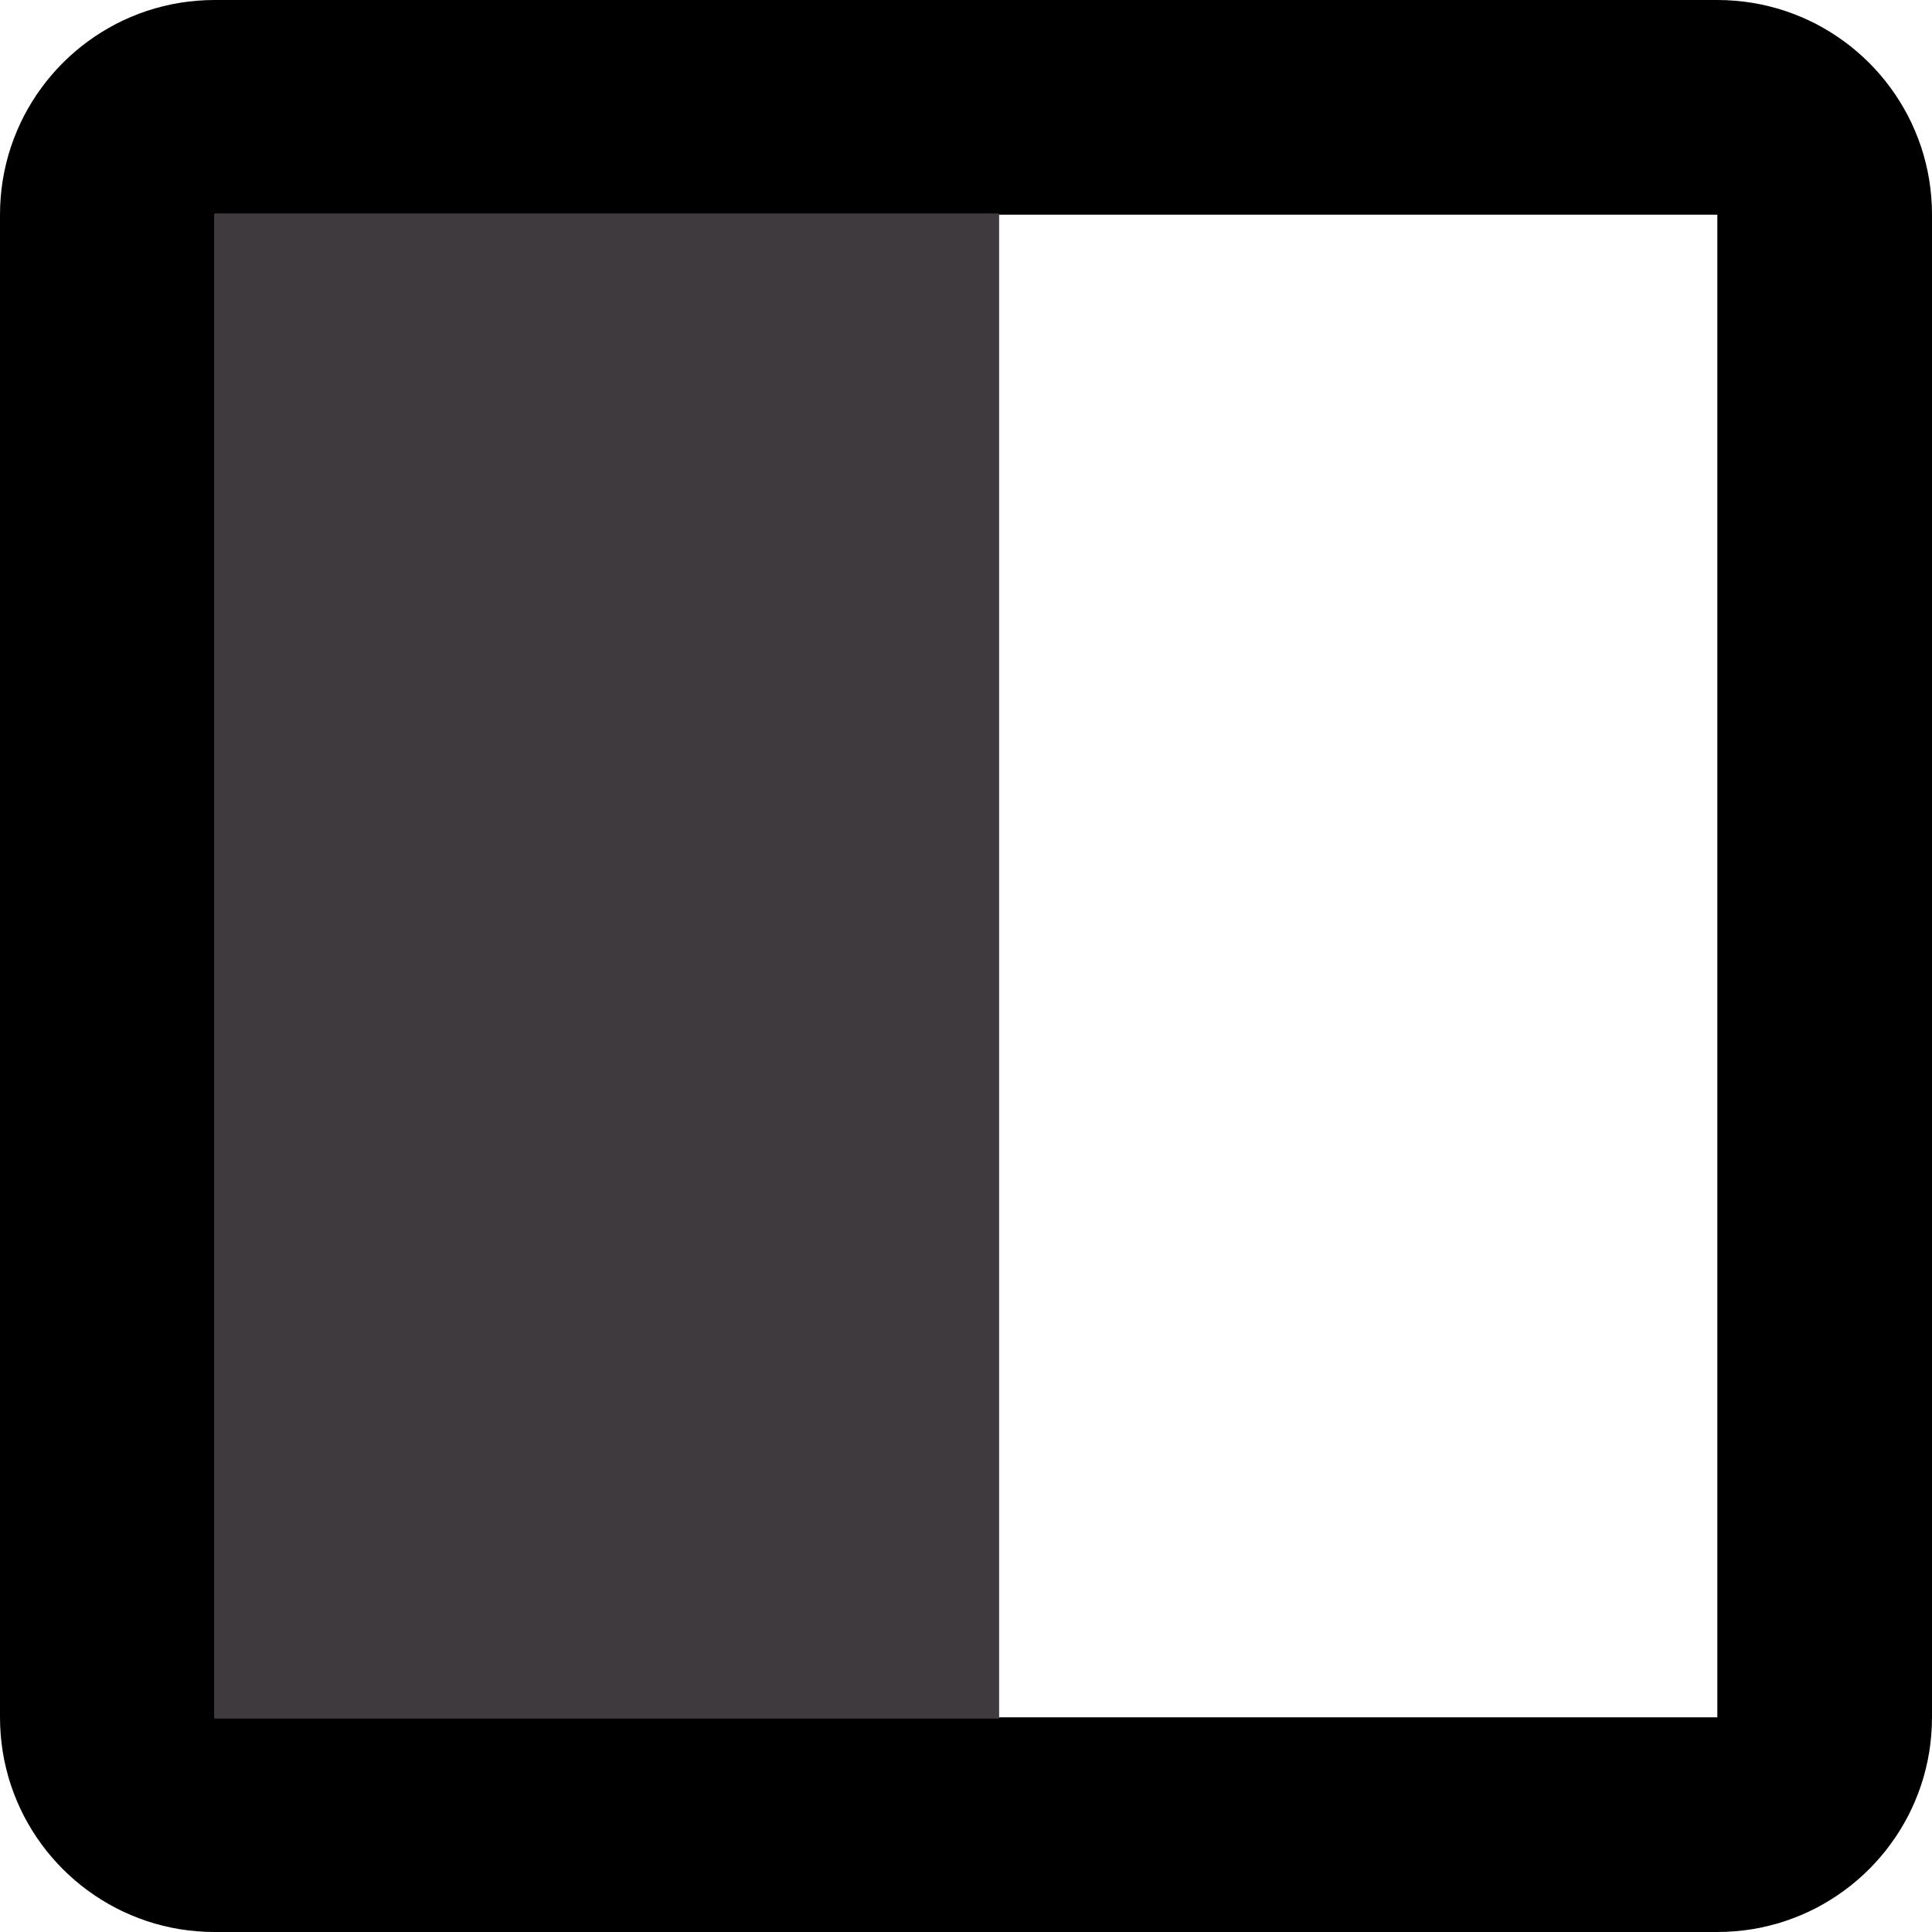 <?xml version="1.0" encoding="UTF-8" standalone="no"?>
<!DOCTYPE svg PUBLIC "-//W3C//DTD SVG 1.1//EN" "http://www.w3.org/Graphics/SVG/1.1/DTD/svg11.dtd">
<svg version="1.1" xmlns="http://www.w3.org/2000/svg" xmlns:xlink="http://www.w3.org/1999/xlink" preserveAspectRatio="xMidYMid meet" viewBox="0 0 640 640" width="640" height="640"><defs><path d="M574.72 0.24L577.59 0.53L580.43 0.93L583.22 1.44L585.98 2.07L588.7 2.79L591.37 3.62L594 4.56L596.58 5.59L599.1 6.71L601.58 7.93L603.99 9.25L606.35 10.65L608.65 12.14L610.89 13.72L613.07 15.37L615.17 17.11L617.21 18.93L619.18 20.82L621.07 22.79L622.89 24.83L624.63 26.93L626.28 29.11L627.86 31.35L629.35 33.65L630.75 36.01L632.07 38.42L633.29 40.9L634.41 43.43L635.44 46L636.38 48.63L637.21 51.3L637.93 54.02L638.56 56.78L639.07 59.57L639.47 62.41L639.76 65.28L639.94 68.18L640 71.11L640 568.89L639.94 571.82L639.76 574.72L639.47 577.59L639.07 580.43L638.56 583.22L637.93 585.98L637.21 588.7L636.38 591.37L635.44 594L634.41 596.58L633.29 599.1L632.07 601.58L630.75 603.99L629.35 606.35L627.86 608.65L626.28 610.89L624.63 613.07L622.89 615.17L621.07 617.21L619.18 619.18L617.21 621.07L615.17 622.89L613.07 624.63L610.89 626.28L608.66 627.86L606.35 629.35L603.99 630.75L601.58 632.07L599.1 633.29L596.58 634.41L594 635.44L591.37 636.38L588.7 637.21L585.98 637.93L583.23 638.56L580.43 639.07L577.59 639.47L574.72 639.76L571.82 639.94L568.89 640L71.11 640L68.18 639.94L65.28 639.76L62.41 639.47L59.57 639.07L56.78 638.56L54.02 637.93L51.3 637.21L48.63 636.38L46 635.44L43.43 634.41L40.9 633.29L38.42 632.07L36.01 630.75L33.65 629.35L31.35 627.86L29.11 626.28L26.93 624.63L24.83 622.89L22.79 621.07L20.82 619.18L18.93 617.21L17.11 615.17L15.37 613.07L13.72 610.89L12.14 608.66L10.65 606.35L9.25 603.99L7.93 601.58L6.71 599.1L5.59 596.58L4.56 594L3.62 591.37L2.79 588.7L2.07 585.98L1.44 583.23L0.93 580.43L0.53 577.59L0.24 574.72L0.06 571.82L0 568.89L0 71.11L0.06 68.18L0.24 65.28L0.53 62.41L0.93 59.57L1.44 56.78L2.07 54.02L2.79 51.3L3.62 48.63L4.56 46L5.59 43.43L6.71 40.9L7.93 38.42L9.25 36.01L10.65 33.65L12.14 31.35L13.72 29.11L15.37 26.93L17.11 24.83L18.93 22.79L20.82 20.82L22.79 18.93L24.83 17.11L26.93 15.37L29.11 13.72L31.35 12.14L33.65 10.65L36.01 9.25L38.42 7.93L40.9 6.71L43.43 5.59L46 4.56L48.63 3.62L51.3 2.79L54.02 2.07L56.78 1.44L59.57 0.93L62.41 0.53L65.28 0.24L68.18 0.06L71.11 0L568.89 0L571.82 0.06L574.72 0.24ZM71.11 568.89L568.89 568.89L568.89 71.11L71.11 71.11L71.11 568.89Z" id="b5fnLx6he5"></path><path d="M71.03 70.71L330.97 70.71L330.97 569.31L71.03 569.31L71.03 70.71Z" id="c1dniJxWf"></path></defs><g><g><g><use xlink:href="#b5fnLx6he5" opacity="1" fill="#000000" fill-opacity="1"></use><g><use xlink:href="#b5fnLx6he5" opacity="1" fill-opacity="0" stroke="#000000" stroke-width="1" stroke-opacity="0"></use></g></g><g><use xlink:href="#c1dniJxWf" opacity="1" fill="#3f3a3e" fill-opacity="1"></use><g><use xlink:href="#c1dniJxWf" opacity="1" fill-opacity="0" stroke="#d70f2d" stroke-width="0" stroke-opacity="1"></use></g></g></g></g></svg>